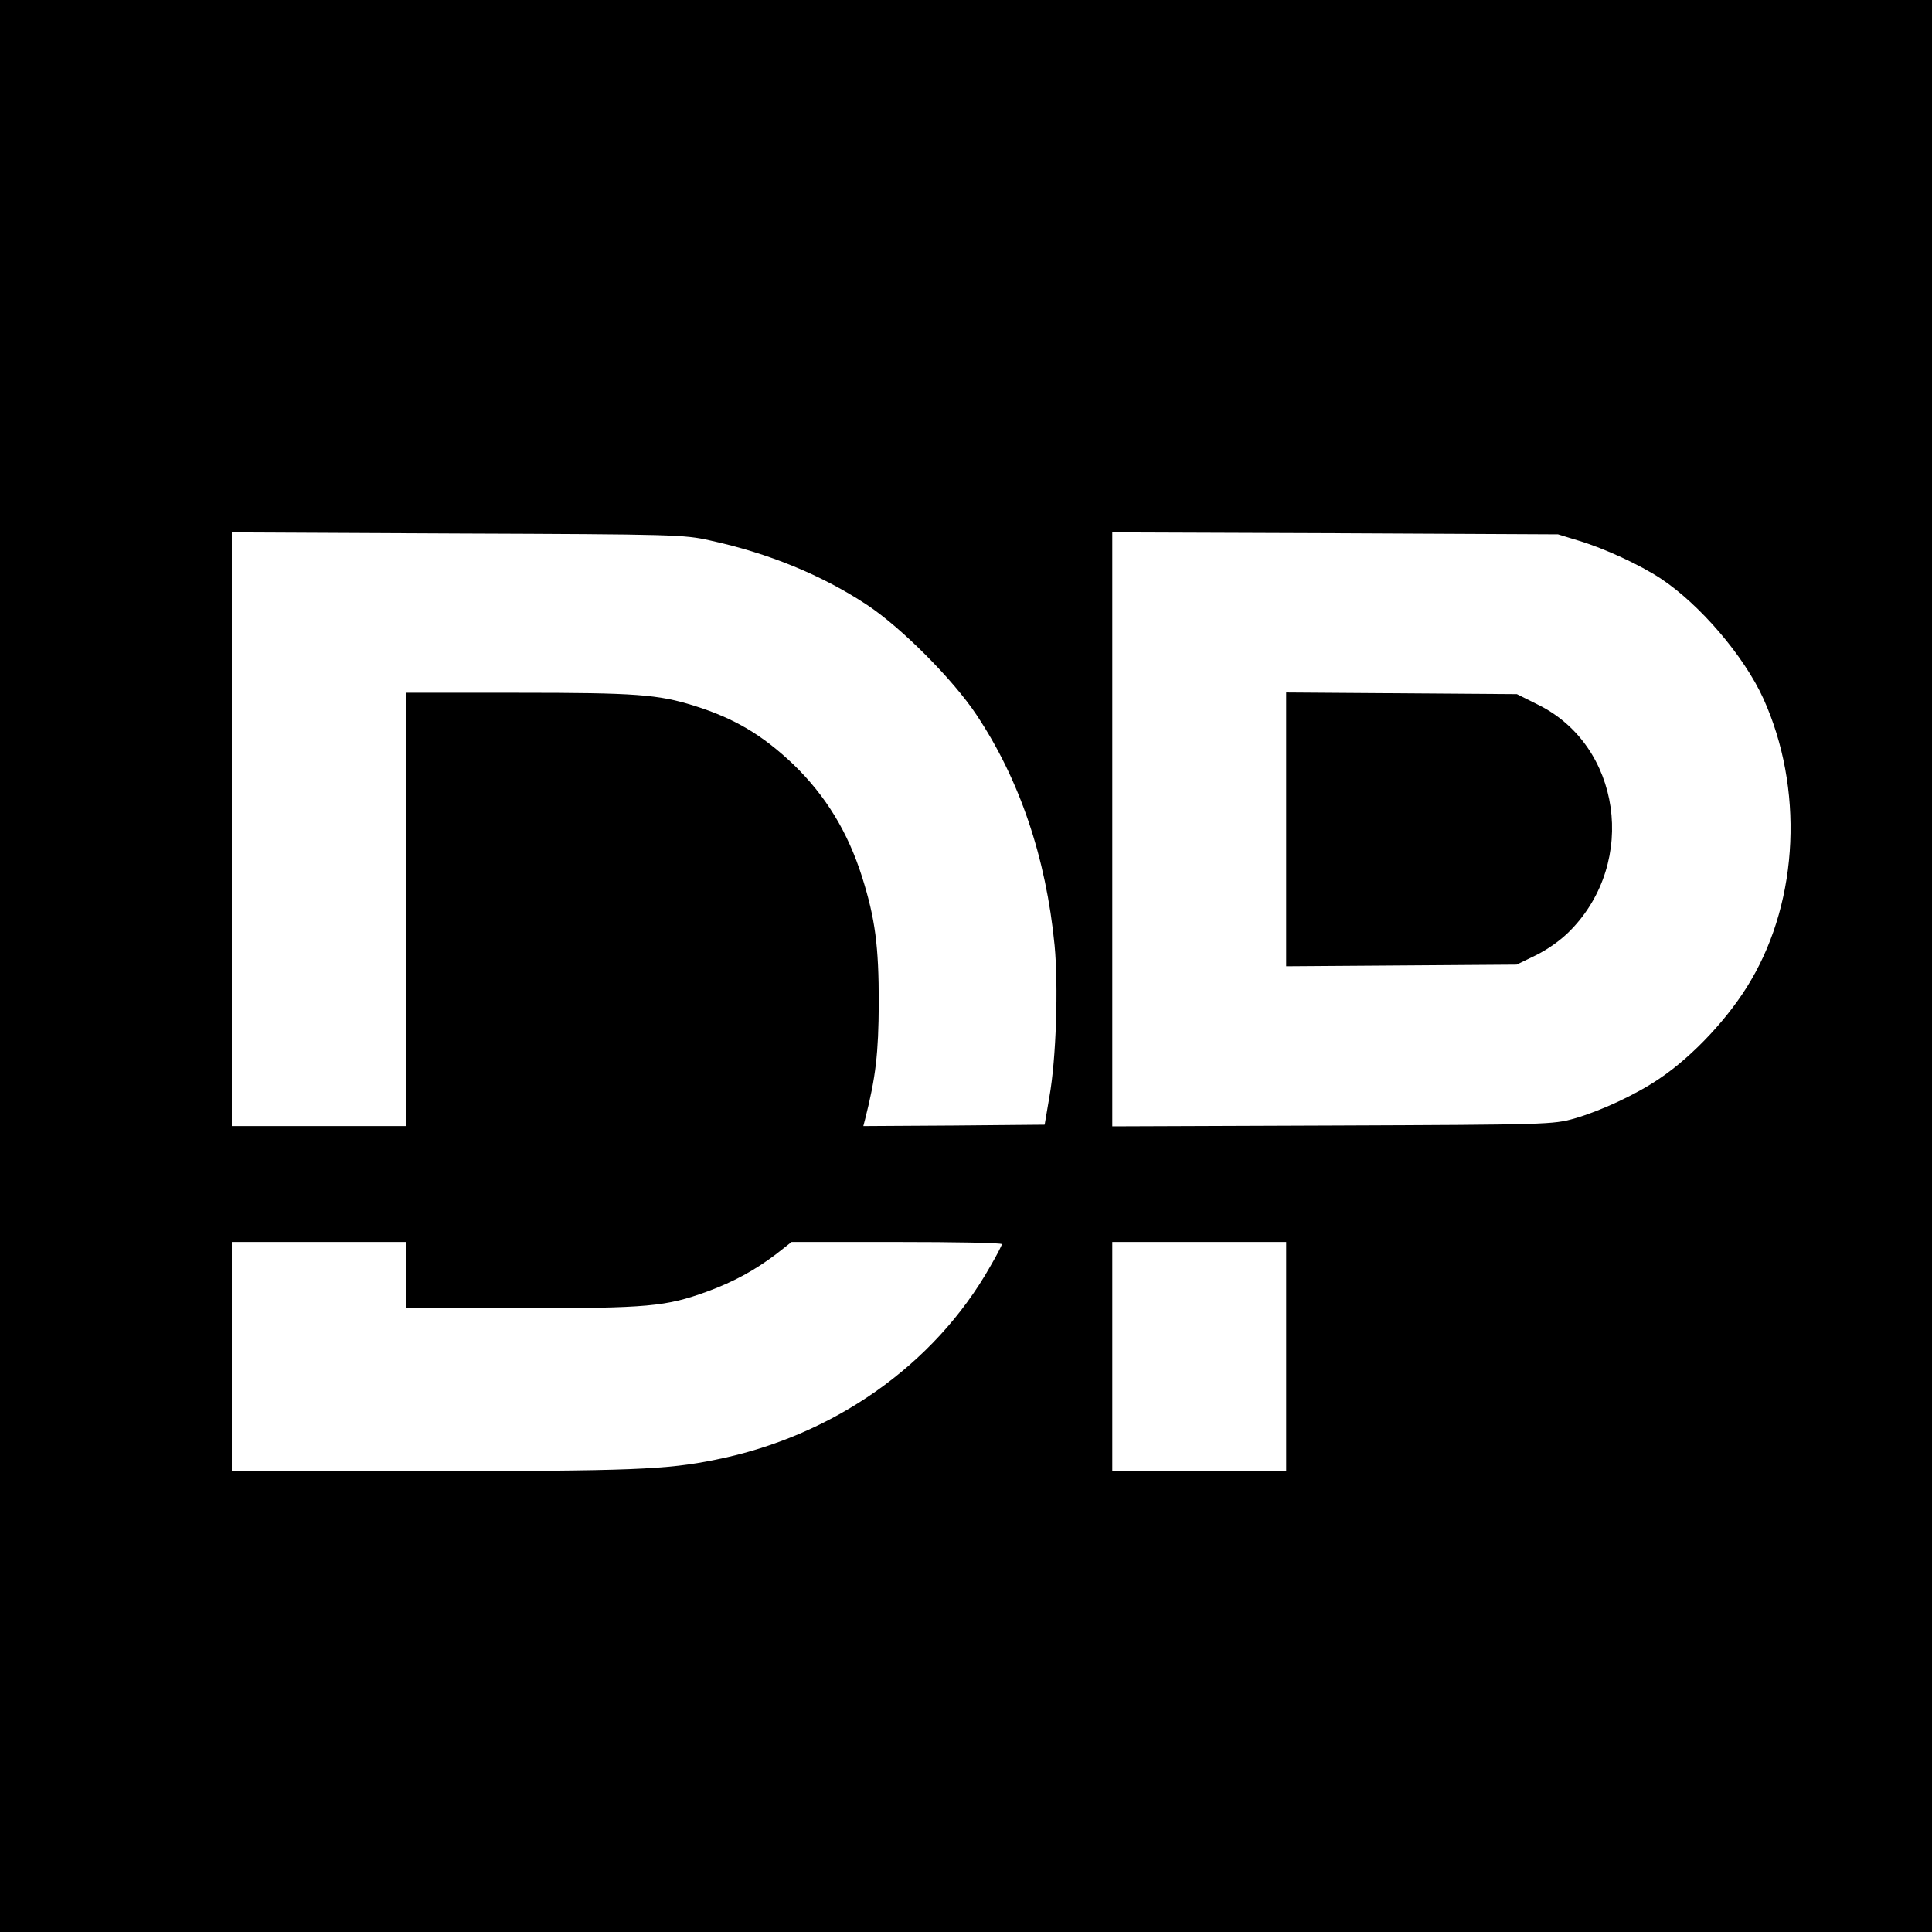 <?xml version="1.0" standalone="no"?>
<!DOCTYPE svg PUBLIC "-//W3C//DTD SVG 20010904//EN"
 "http://www.w3.org/TR/2001/REC-SVG-20010904/DTD/svg10.dtd">
<svg version="1.0" xmlns="http://www.w3.org/2000/svg"
 width="700pt" height="700pt" viewBox="0 0 700 700"
 preserveAspectRatio="xMidYMid meet">
<g transform="translate(0,700) scale(0.1,-0.1)"
fill="#000000" stroke="none">
<path d="M0 3500 l0 -3500 3500 0 3500 0 0 3500 0 3500 -3500 0 -3500 0 0
-3500z m2572 1542 c212 -46 407 -126 570 -234 124 -82 312 -271 396 -398 156
-234 252 -517 283 -835 14 -147 6 -410 -19 -550 l-17 -100 -329 -3 -328 -2 7
27 c38 150 48 236 49 418 0 208 -13 306 -60 456 -52 165 -133 297 -250 410
-112 106 -212 166 -359 212 -131 41 -210 47 -641 47 l-404 0 0 -785 0 -785
-315 0 -315 0 0 1075 0 1076 818 -4 c785 -3 821 -4 914 -25z m3148 -1 c93 -28
221 -87 297 -137 142 -94 302 -281 372 -435 146 -323 129 -726 -45 -1021 -76
-131 -210 -275 -333 -357 -84 -57 -211 -116 -308 -144 -77 -21 -89 -22 -875
-25 l-798 -3 0 1076 0 1076 808 -3 807 -4 75 -23z m-4250 -2661 l0 -120 419 0
c461 0 523 6 672 60 96 35 173 77 251 136 l56 44 381 0 c210 0 381 -3 381 -8
0 -4 -19 -41 -43 -82 -202 -356 -569 -614 -995 -699 -176 -36 -307 -41 -1039
-41 l-713 0 0 415 0 415 315 0 315 0 0 -120z m3190 -295 l0 -415 -315 0 -315
0 0 415 0 415 315 0 315 0 0 -415z"/>
<path d="M4660 3995 l0 -496 418 3 417 3 70 34 c44 22 91 55 125 90 244 249
183 670 -118 818 l-76 38 -418 3 -418 3 0 -496z"/>
</g>
</svg>
